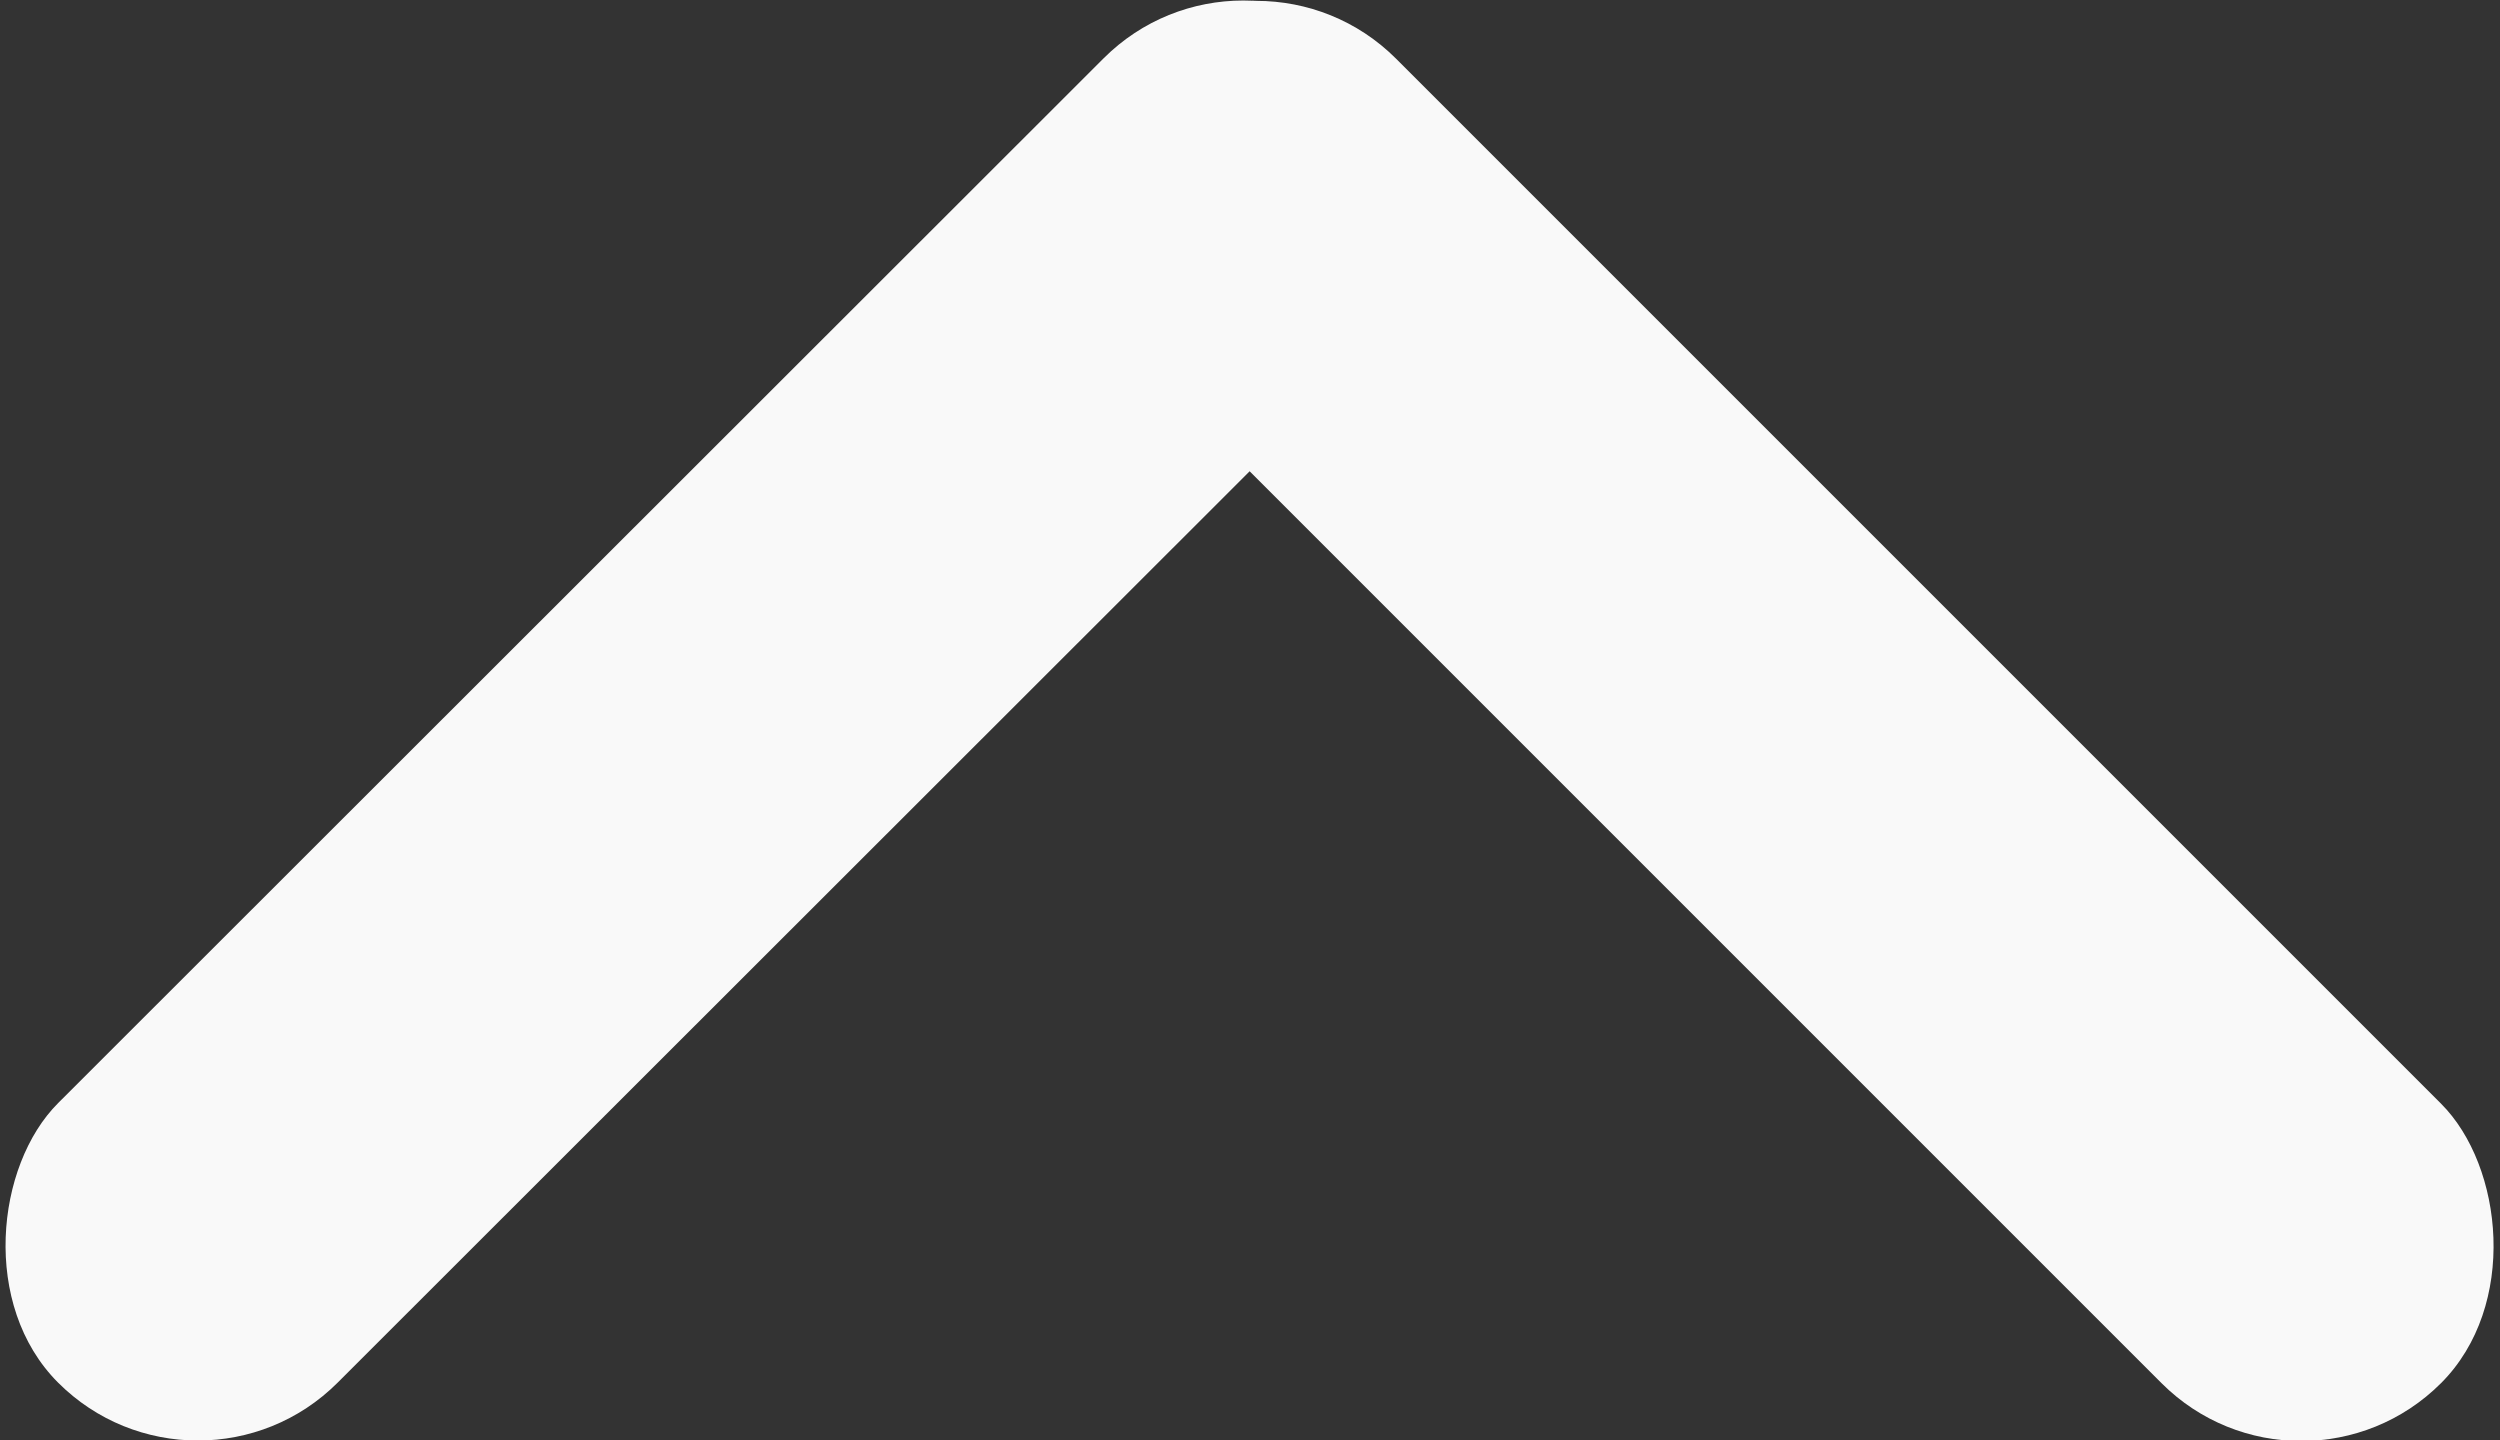 <?xml version="1.0" encoding="UTF-8" standalone="no"?>
<!-- Created with Inkscape (http://www.inkscape.org/) -->

<svg
   version="1.1"
   id="svg175"
   width="32.078"
   height="18.48"
   viewBox="0 0 32.078 18.48"
   sodipodi:docname="arrow.svg"
   inkscape:version="1.2.2 (732a01da63, 2022-12-09)"
   xmlns:inkscape="http://www.inkscape.org/namespaces/inkscape"
   xmlns:sodipodi="http://sodipodi.sourceforge.net/DTD/sodipodi-0.dtd"
   xmlns="http://www.w3.org/2000/svg"
   xmlns:svg="http://www.w3.org/2000/svg">
  <rect x="0" y="0" width="32.078" height="18.48" fill="#333333" stroke="none"/>
  <defs
     id="defs179" />
  <sodipodi:namedview
     id="namedview177"
     pagecolor="#6791bb"
     bordercolor="#000000"
     borderopacity="0.25"
     inkscape:showpageshadow="2"
     inkscape:pageopacity="0"
     inkscape:pagecheckerboard="0"
     inkscape:deskcolor="#d1d1d1"
     showgrid="false"
     inkscape:zoom="10.154928"
     inkscape:cx="33.185858"
     inkscape:cy="33.185858"
     inkscape:window-width="1920"
     inkscape:window-height="1017"
     inkscape:window-x="-8"
     inkscape:window-y="-8"
     inkscape:window-maximized="1"
     inkscape:current-layer="g183">
    <inkscape:page
       x="0"
       y="0"
       id="page181"
       width="32.078"
       height="18.48" />
  </sodipodi:namedview>
  <g
     id="g183"
     inkscape:groupmode="layer"
     inkscape:label="Page 1"
     transform="matrix(1.333,0,0,1.333,0,1.7903805e-6)">
    <g
       id="g323"
       transform="matrix(0.681,0,0,0.681,-1.825,-9.563)">
      <rect
         style="fill:#f9f9f9;stroke-width:0.75"
         id="rect221"
         width="5.588"
         height="26.478"
         x="23.437"
         y="-5.214"
         ry="2.794"
         transform="rotate(45.02)" />
      <rect
         style="fill:#f9f9f9;stroke-width:0.75"
         id="rect221-6"
         width="5.588"
         height="26.478"
         x="-5.333"
         y="23.576"
         ry="2.794"
         transform="matrix(-0.707,0.707,0.707,0.707,0,0)" />
    </g>
  </g>
</svg>
